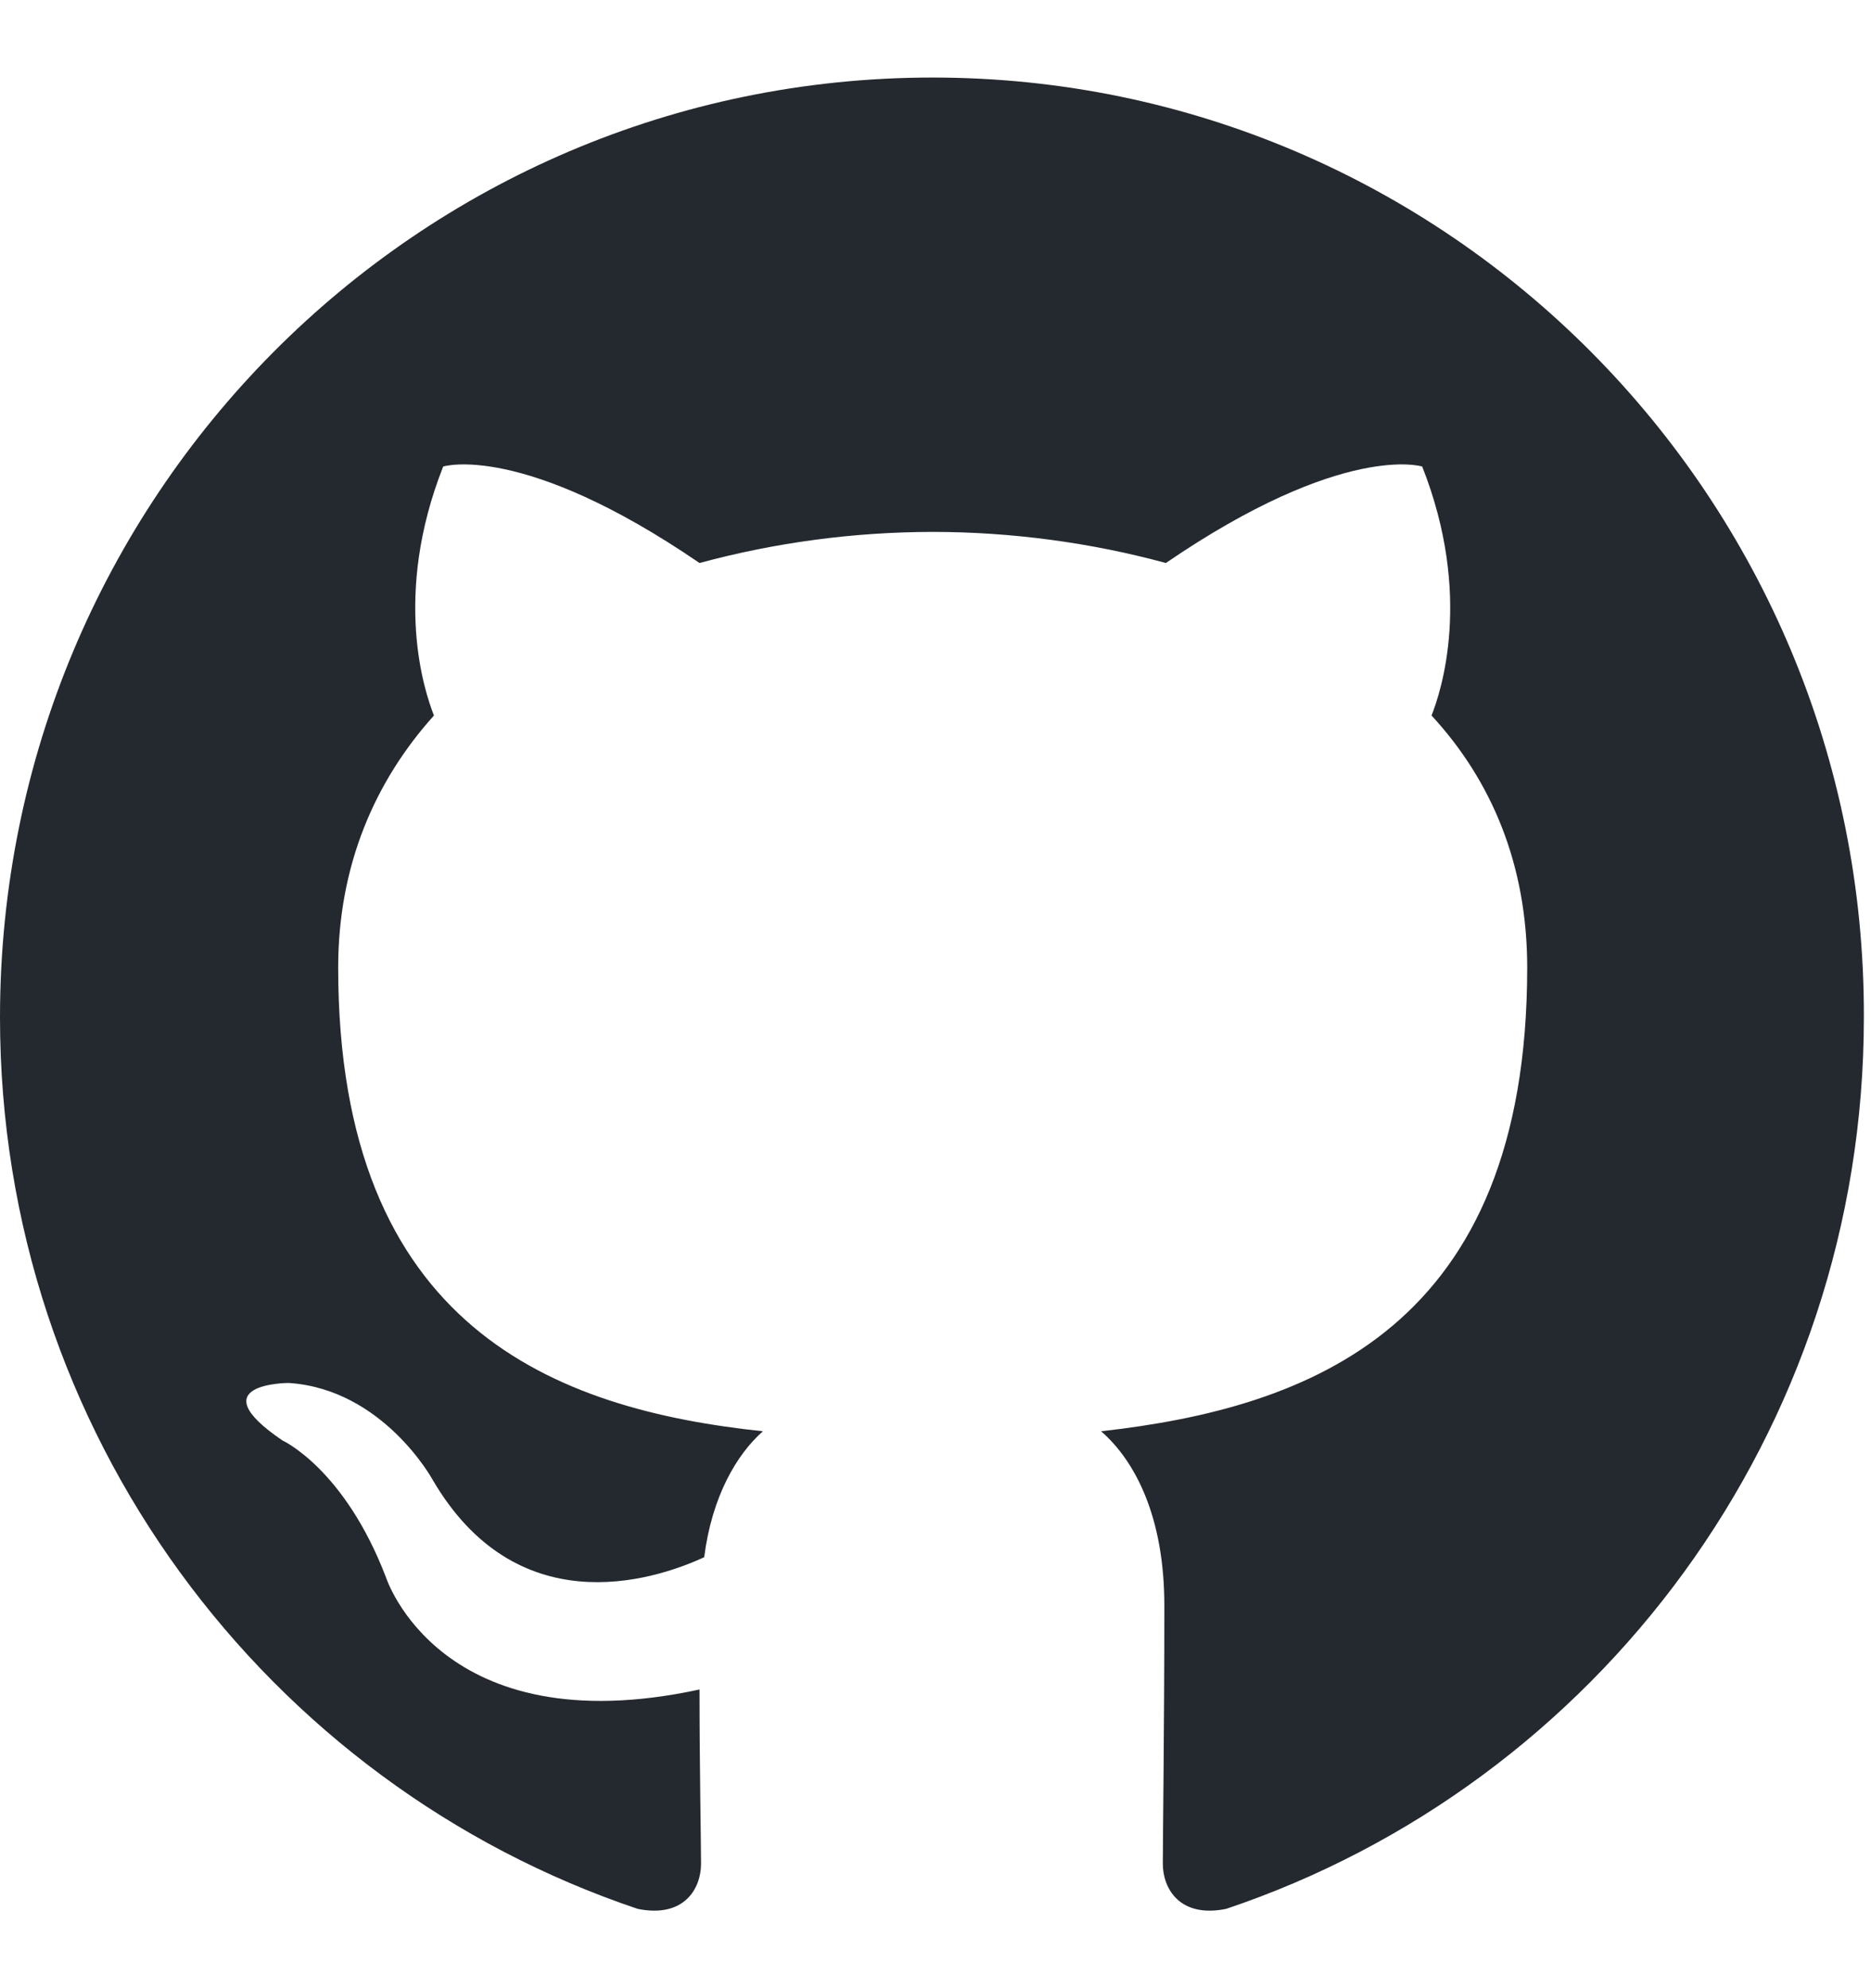 <svg width="16" height="17" viewBox="0 0 16 17" fill="none" xmlns="http://www.w3.org/2000/svg">
<g clip-path="url(#clip0_24_1670)">
<path fill-rule="evenodd" clip-rule="evenodd" d="M7.976 0.663C3.566 0.663 0 4.255 0 8.699C0 12.251 2.285 15.257 5.454 16.322C5.85 16.402 5.995 16.149 5.995 15.936C5.995 15.75 5.982 15.111 5.982 14.446C3.763 14.925 3.301 13.488 3.301 13.488C2.945 12.557 2.416 12.317 2.416 12.317C1.69 11.825 2.469 11.825 2.469 11.825C3.275 11.878 3.698 12.65 3.698 12.65C4.411 13.874 5.56 13.528 6.022 13.315C6.088 12.796 6.299 12.437 6.524 12.238C4.754 12.051 2.892 11.359 2.892 8.273C2.892 7.395 3.209 6.676 3.711 6.118C3.632 5.918 3.354 5.093 3.79 3.989C3.79 3.989 4.464 3.776 5.982 4.814C6.632 4.638 7.303 4.549 7.976 4.548C8.65 4.548 9.336 4.641 9.97 4.814C11.489 3.776 12.162 3.989 12.162 3.989C12.598 5.093 12.321 5.918 12.242 6.118C12.757 6.676 13.06 7.395 13.06 8.273C13.06 11.359 11.198 12.038 9.416 12.238C9.706 12.49 9.957 12.969 9.957 13.727C9.957 14.805 9.944 15.67 9.944 15.936C9.944 16.149 10.089 16.402 10.485 16.322C13.655 15.257 15.939 12.251 15.939 8.699C15.952 4.255 12.374 0.663 7.976 0.663Z" fill="#24292F"/>
</g>
<defs>
<clipPath id="clip0_24_1670">
<rect width="16" height="15.674" fill="white" transform="translate(0 0.663)"/>
</clipPath>
</defs>
</svg>
